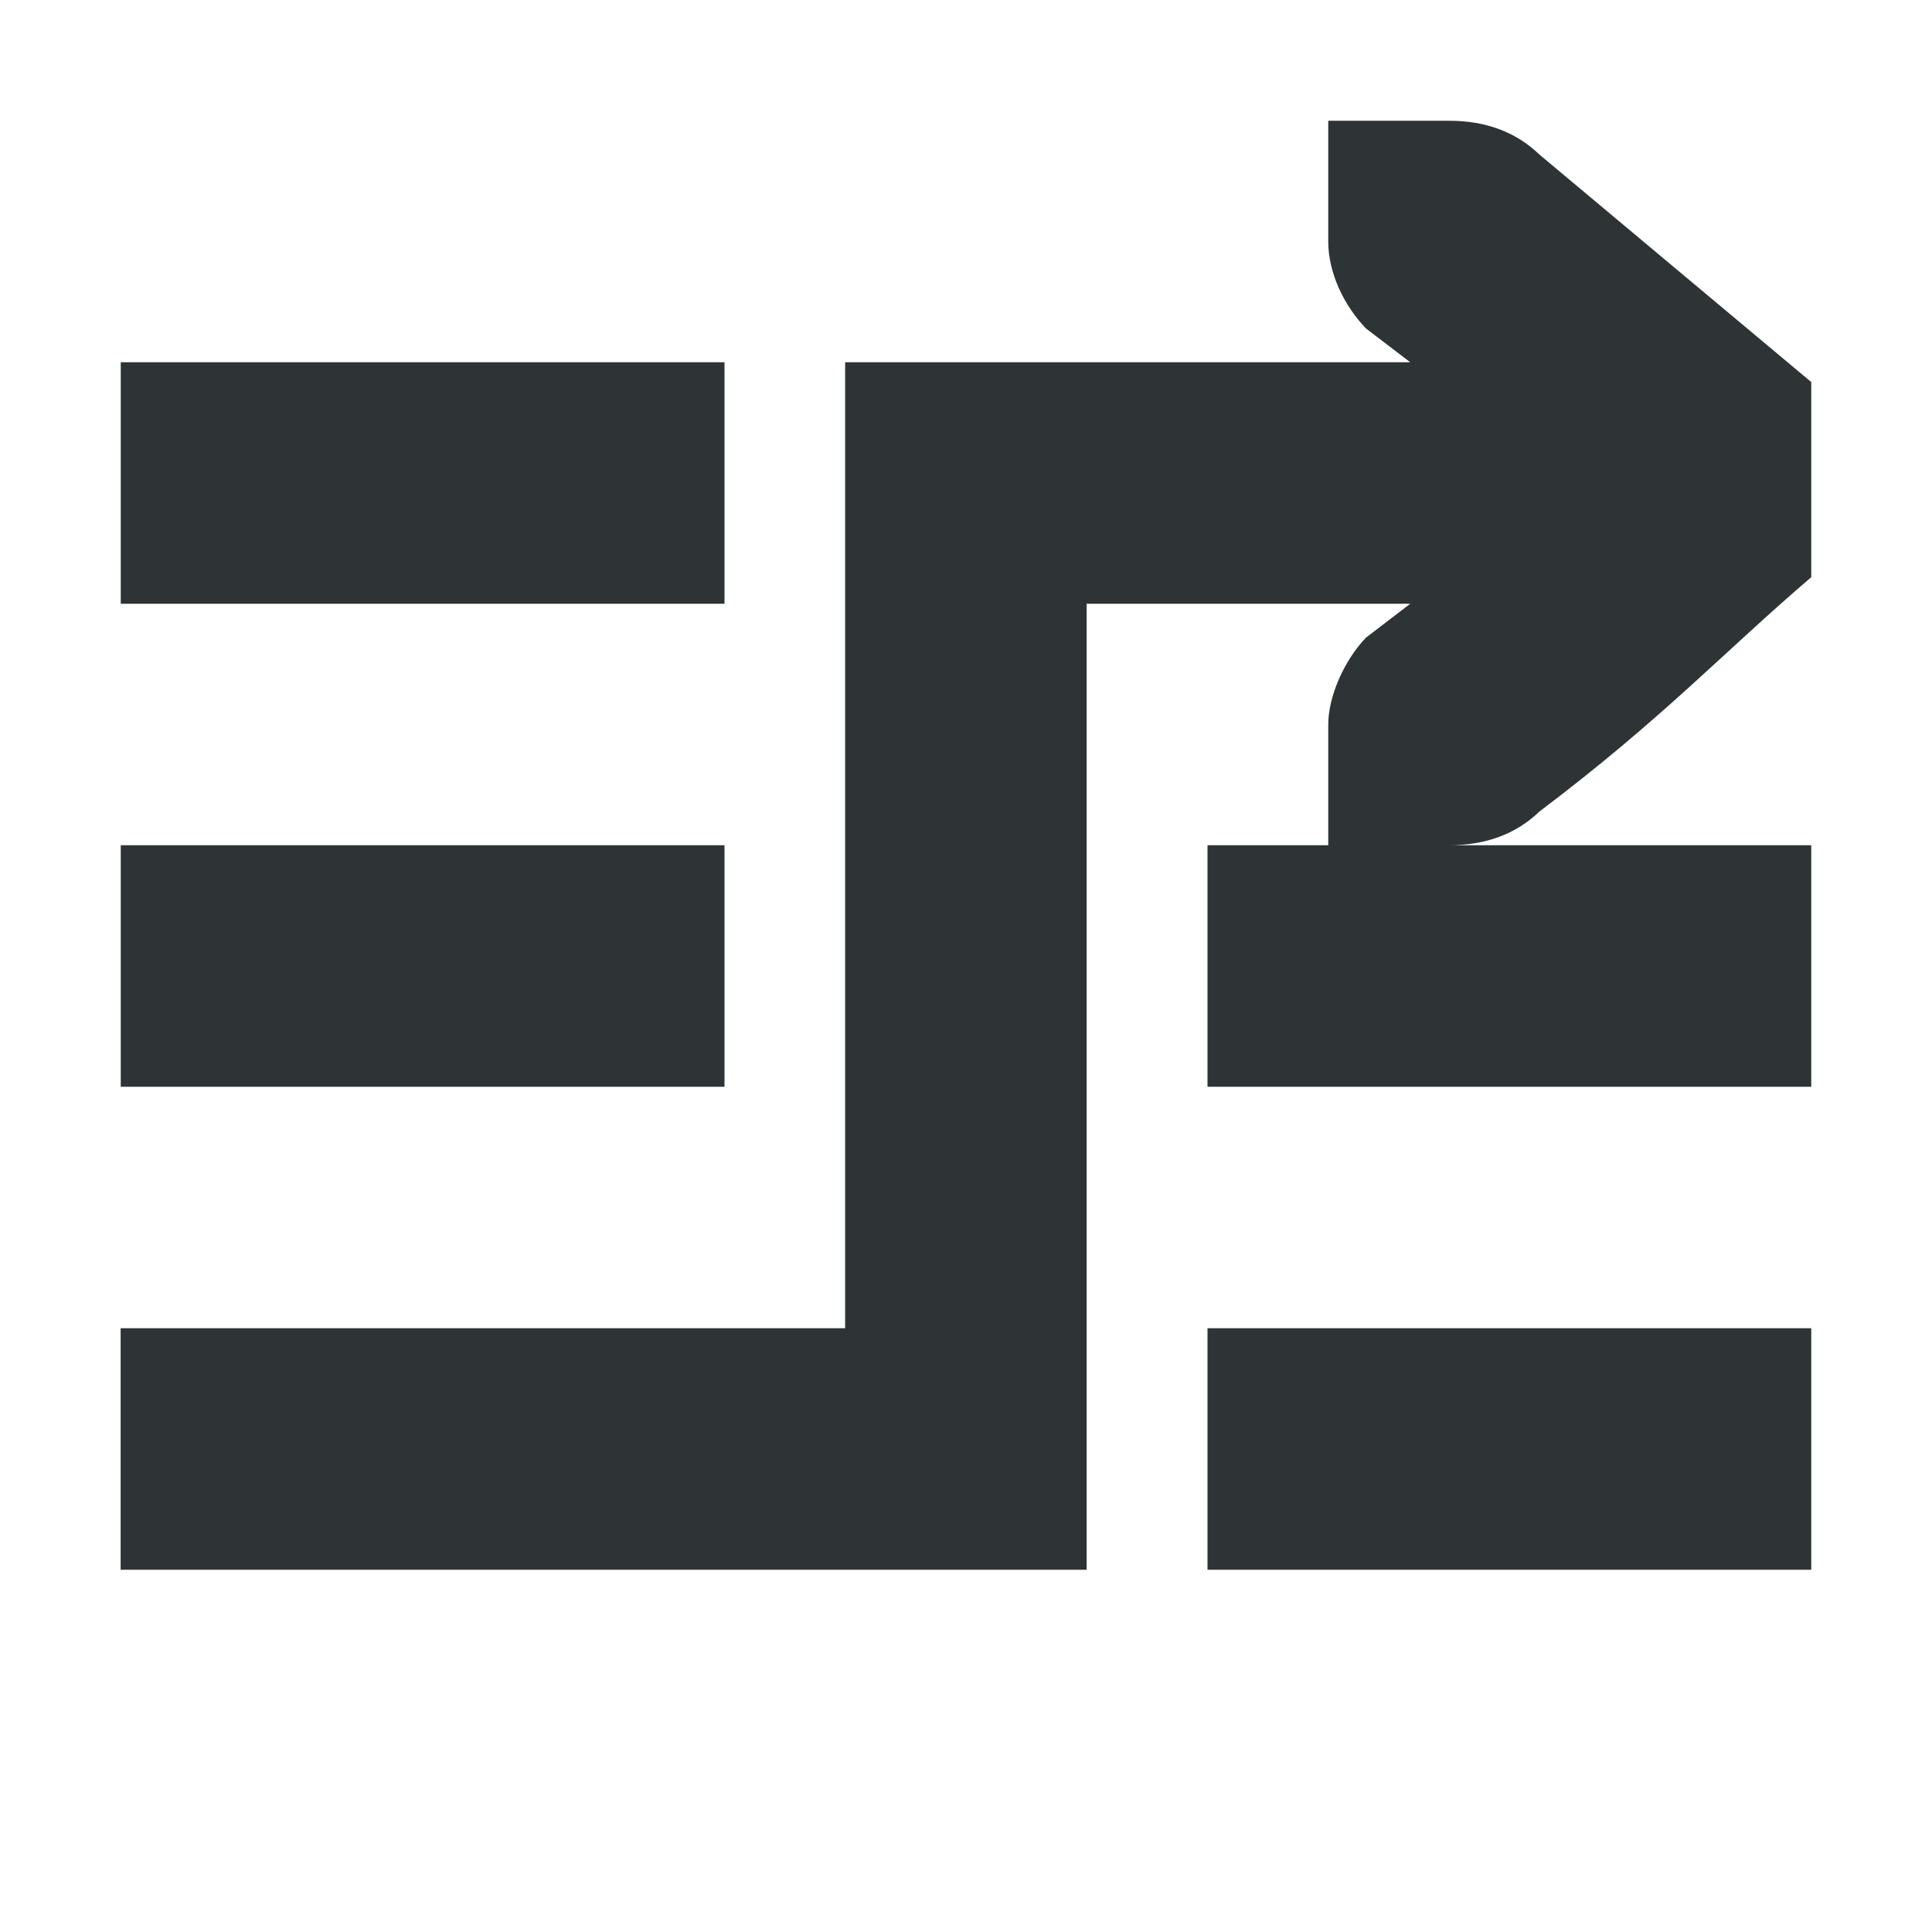 <svg viewBox="0 0 16 16" xmlns="http://www.w3.org/2000/svg"><path d="m11 1v1c0 .26.13.53.312.72l.367.28h-4.68v2 6h-6v2h8v-2-6h2.68l-.367.281c-.182.19-.312.489-.312.719v1h-1v2h5v-2h-3c.3 0 .552-.09.75-.28 1.02-.77 1.525-1.32 2.25-1.94v-1.616l-2.25-1.883c-.198-.191-.45-.281-.75-.281h-.588zm-10 2v2h5v-2zm0 4v2h5v-2zm9 4v2h5v-2z" fill="#2e3436"/></svg>